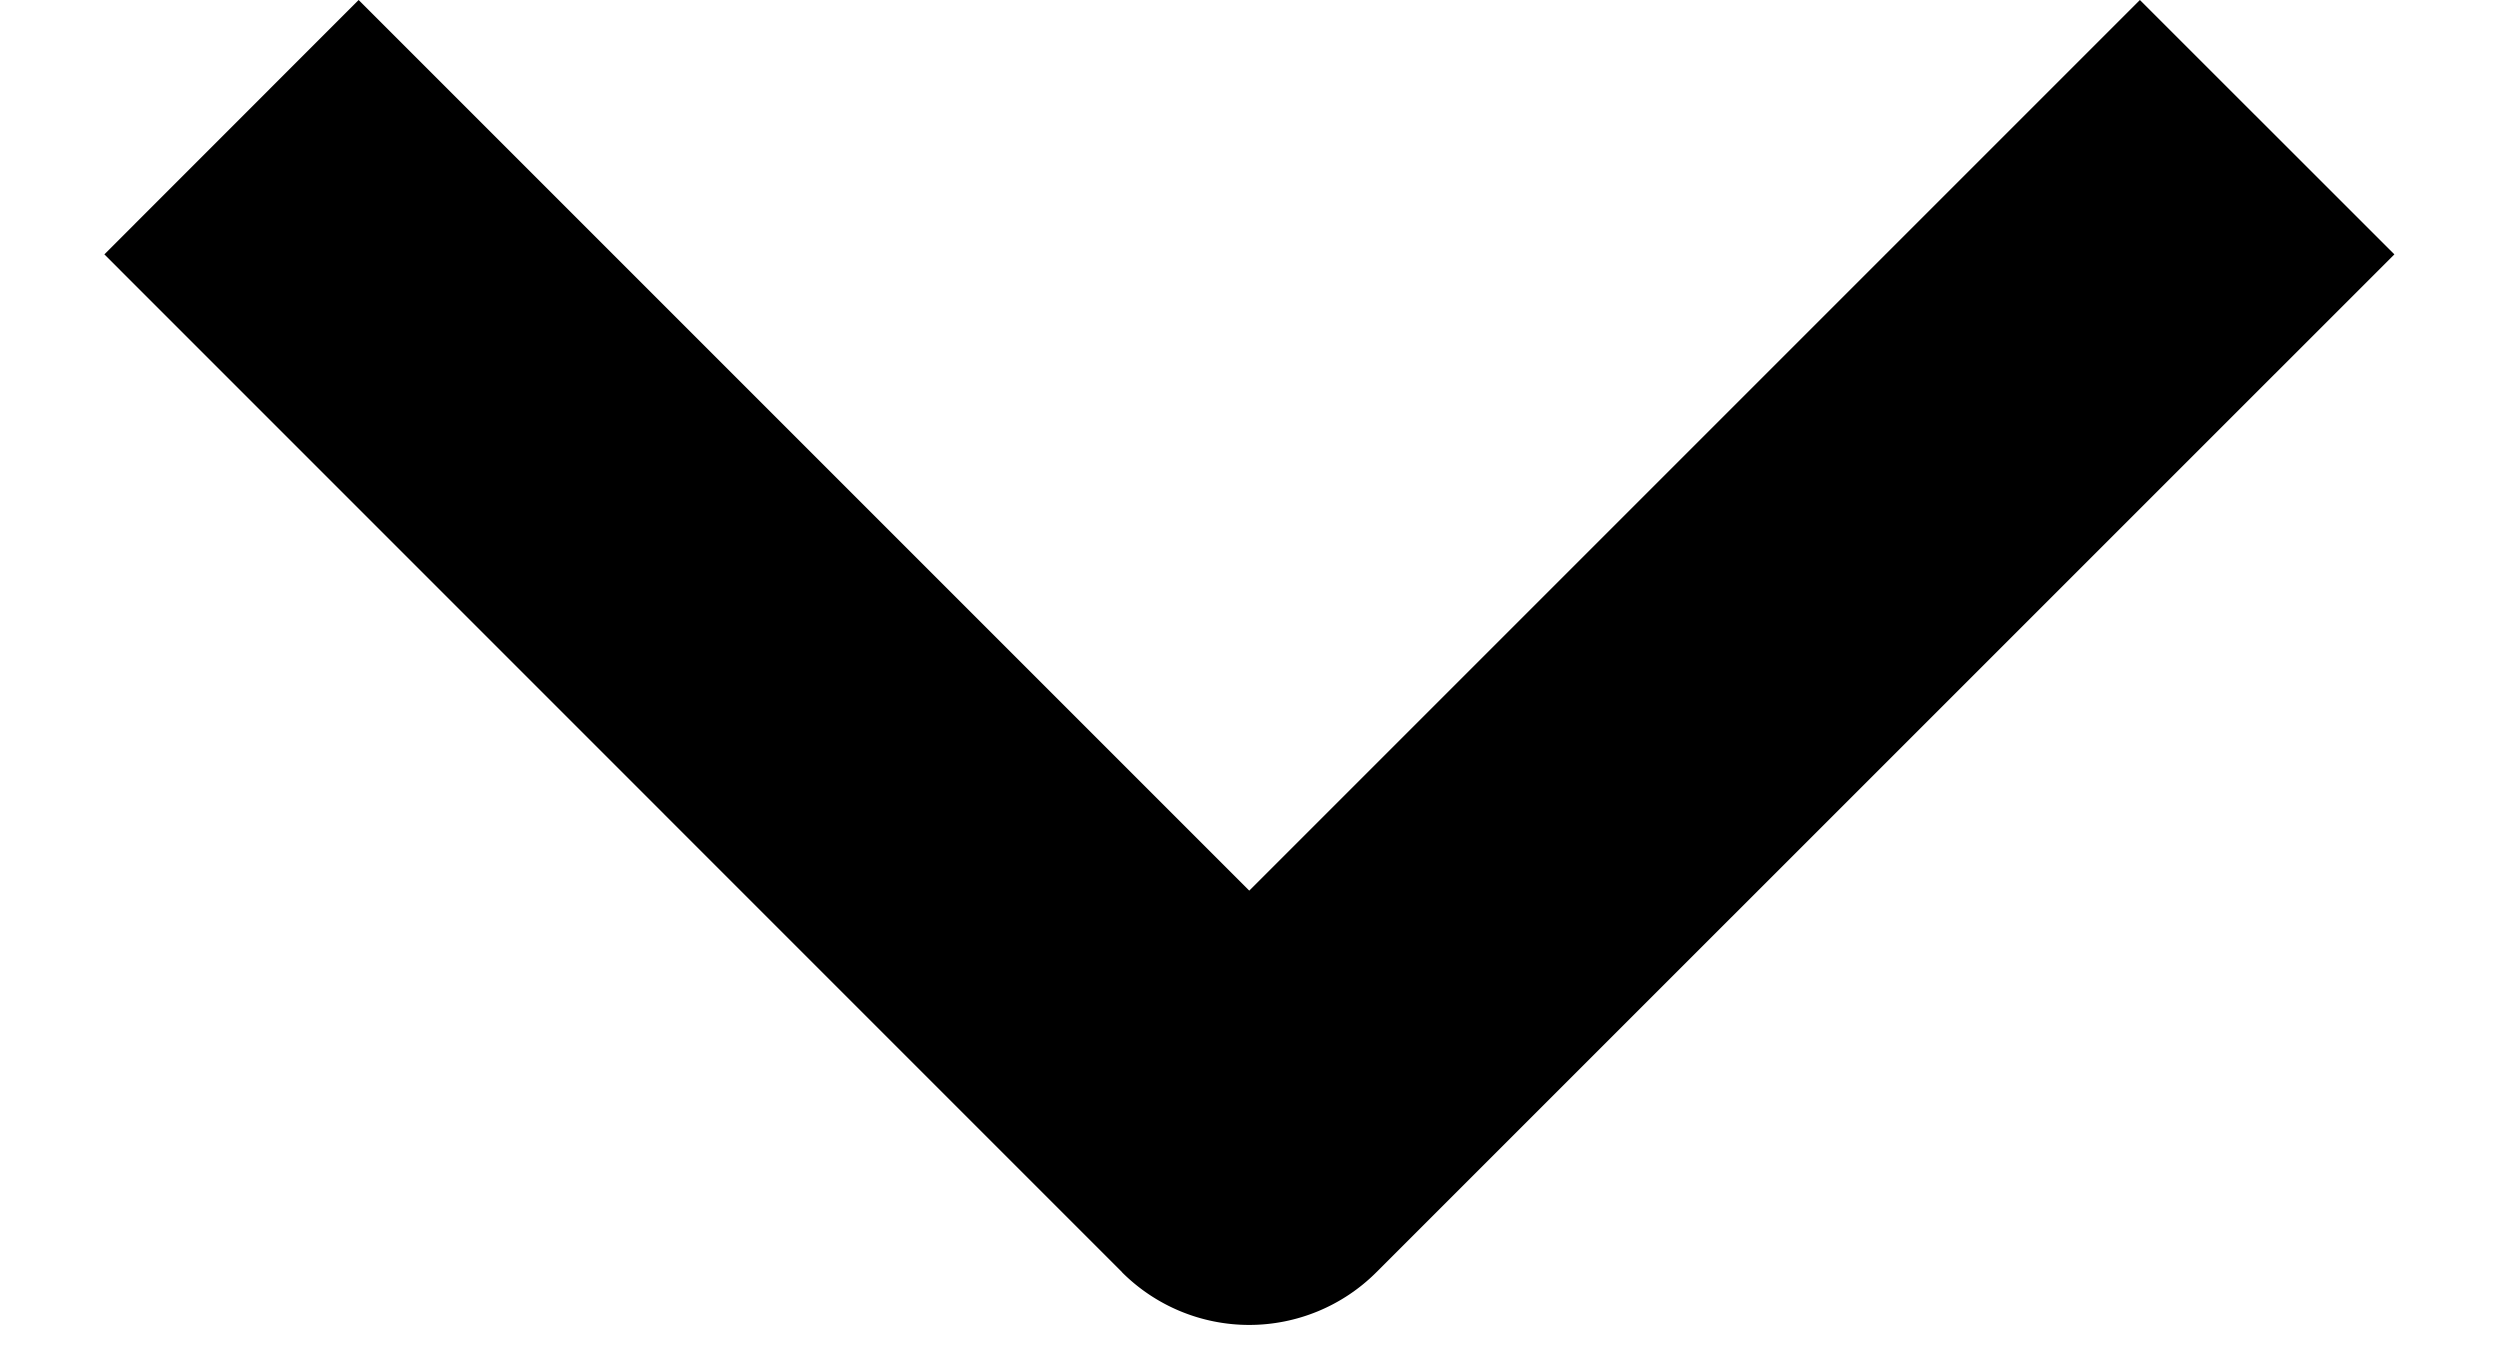 <svg width="20" height="10.909" viewBox="0 0 20 10.909" fill="none" xmlns="http://www.w3.org/2000/svg"><path fill-rule="evenodd" clip-rule="evenodd" d="M8.977 10.178 0.835 2.035 2.869 0l7.125 7.125L17.119 0l2.036 2.035 -8.144 8.143a1.439 1.439 0 0 1 -2.035 0" fill="currentColor"/></svg>